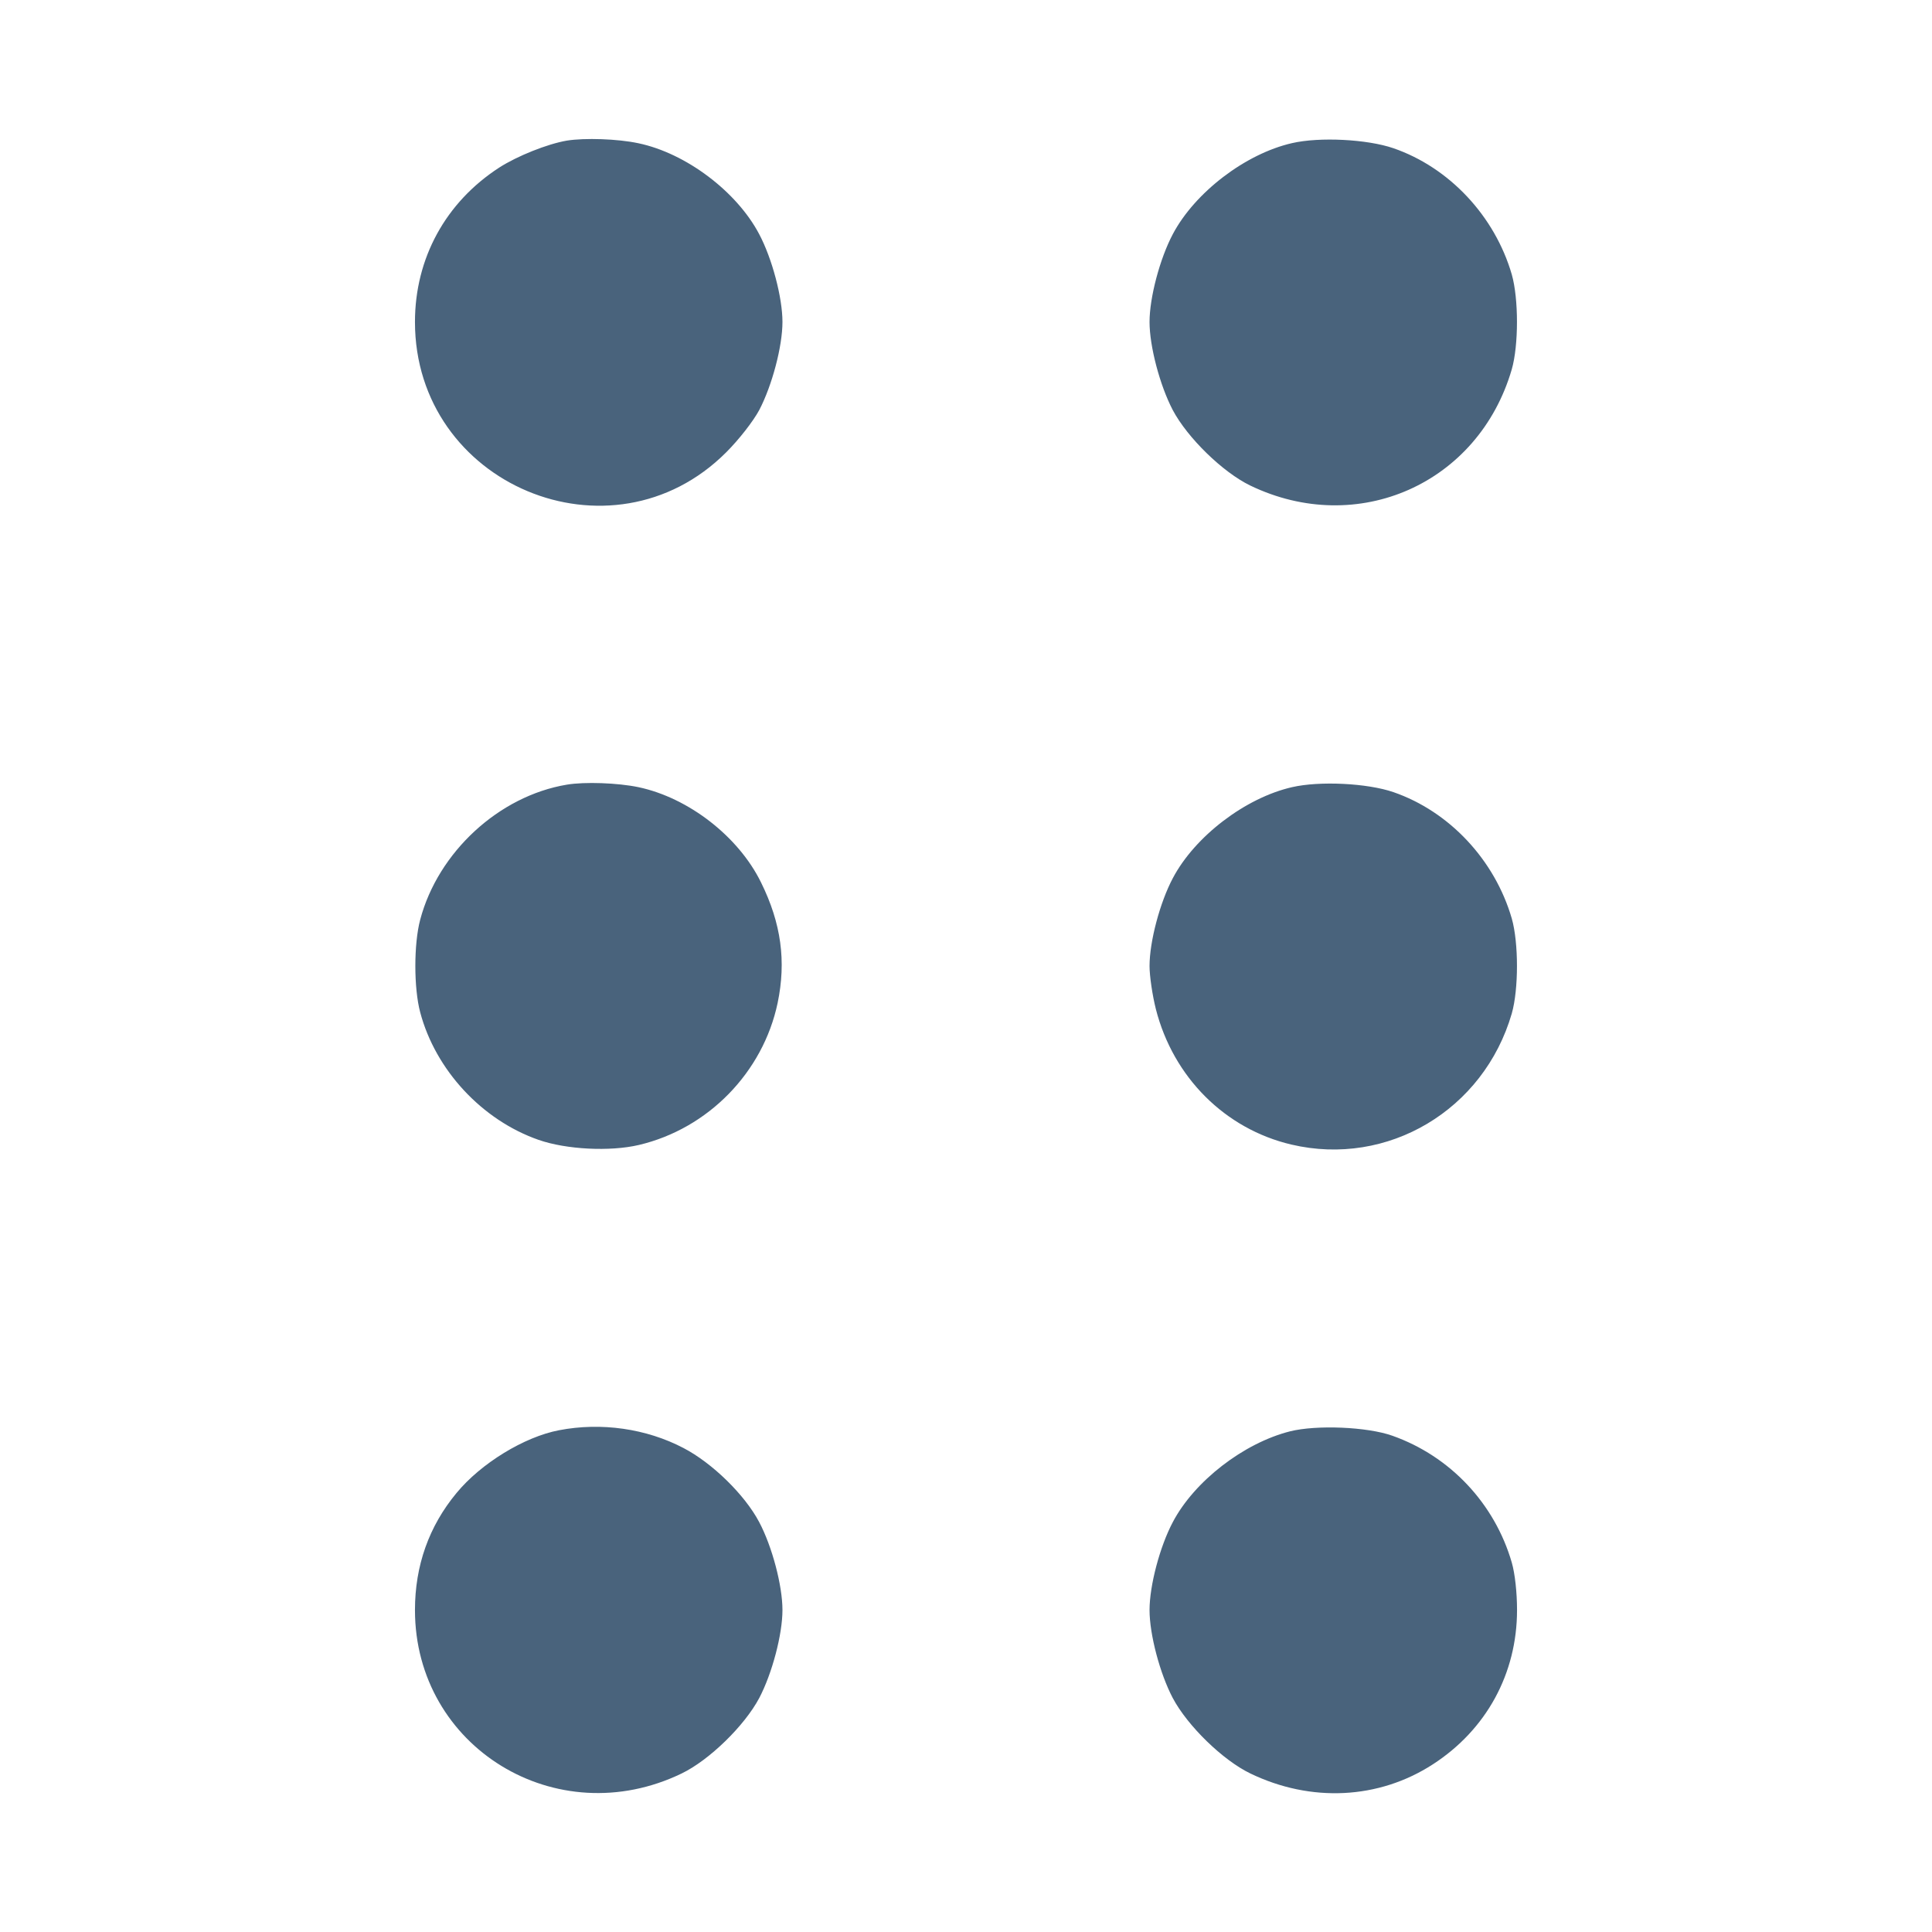 <svg xmlns="http://www.w3.org/2000/svg" fill="#49637C" viewBox="0 0 14 14"><path class="ic_m_drag" d="M4.107 1.019 C 3.967 1.043,3.749 1.130,3.618 1.214 C 3.229 1.466,3.007 1.872,3.007 2.333 C 3.007 3.512,4.431 4.109,5.262 3.278 C 5.355 3.185,5.458 3.053,5.502 2.971 C 5.595 2.793,5.670 2.510,5.670 2.333 C 5.670 2.156,5.595 1.873,5.501 1.696 C 5.338 1.387,4.970 1.110,4.626 1.038 C 4.477 1.006,4.237 0.998,4.107 1.019 M9.363 1.037 C 9.025 1.114,8.659 1.394,8.499 1.696 C 8.405 1.873,8.330 2.156,8.330 2.333 C 8.330 2.510,8.405 2.793,8.498 2.971 C 8.605 3.173,8.861 3.422,9.059 3.518 C 9.838 3.894,10.714 3.505,10.955 2.676 C 11.005 2.501,11.005 2.165,10.955 1.989 C 10.832 1.566,10.503 1.214,10.097 1.074 C 9.908 1.009,9.563 0.991,9.363 1.037 M4.107 5.686 C 3.616 5.768,3.175 6.174,3.045 6.664 C 2.998 6.840,2.998 7.160,3.045 7.336 C 3.156 7.754,3.493 8.117,3.903 8.260 C 4.104 8.330,4.420 8.346,4.629 8.297 C 5.131 8.179,5.529 7.771,5.635 7.268 C 5.698 6.965,5.661 6.691,5.515 6.395 C 5.352 6.062,4.990 5.781,4.626 5.704 C 4.477 5.673,4.237 5.664,4.107 5.686 M9.363 5.704 C 9.025 5.781,8.659 6.060,8.499 6.363 C 8.405 6.540,8.330 6.823,8.330 7.000 C 8.330 7.073,8.351 7.214,8.376 7.313 C 8.502 7.806,8.877 8.181,9.358 8.294 C 10.056 8.458,10.752 8.044,10.955 7.344 C 11.005 7.168,11.005 6.832,10.955 6.656 C 10.832 6.232,10.503 5.880,10.097 5.740 C 9.908 5.675,9.563 5.658,9.363 5.704 M4.051 10.364 C 3.799 10.412,3.485 10.604,3.308 10.819 C 3.108 11.060,3.007 11.346,3.007 11.667 C 3.007 12.661,4.033 13.290,4.940 12.851 C 5.139 12.755,5.395 12.506,5.502 12.304 C 5.595 12.127,5.670 11.844,5.670 11.667 C 5.670 11.489,5.595 11.206,5.501 11.029 C 5.397 10.832,5.162 10.602,4.953 10.493 C 4.684 10.352,4.357 10.305,4.051 10.364 M9.348 10.372 C 9.012 10.457,8.655 10.733,8.499 11.029 C 8.405 11.206,8.330 11.489,8.330 11.667 C 8.330 11.844,8.405 12.127,8.498 12.304 C 8.605 12.506,8.861 12.755,9.060 12.851 C 9.499 13.063,9.991 13.039,10.383 12.785 C 10.771 12.534,10.993 12.127,10.993 11.667 C 10.993 11.540,10.978 11.403,10.955 11.323 C 10.831 10.895,10.508 10.552,10.090 10.404 C 9.908 10.339,9.540 10.324,9.348 10.372 "  stroke="none" fill-rule="evenodd"></path></svg>